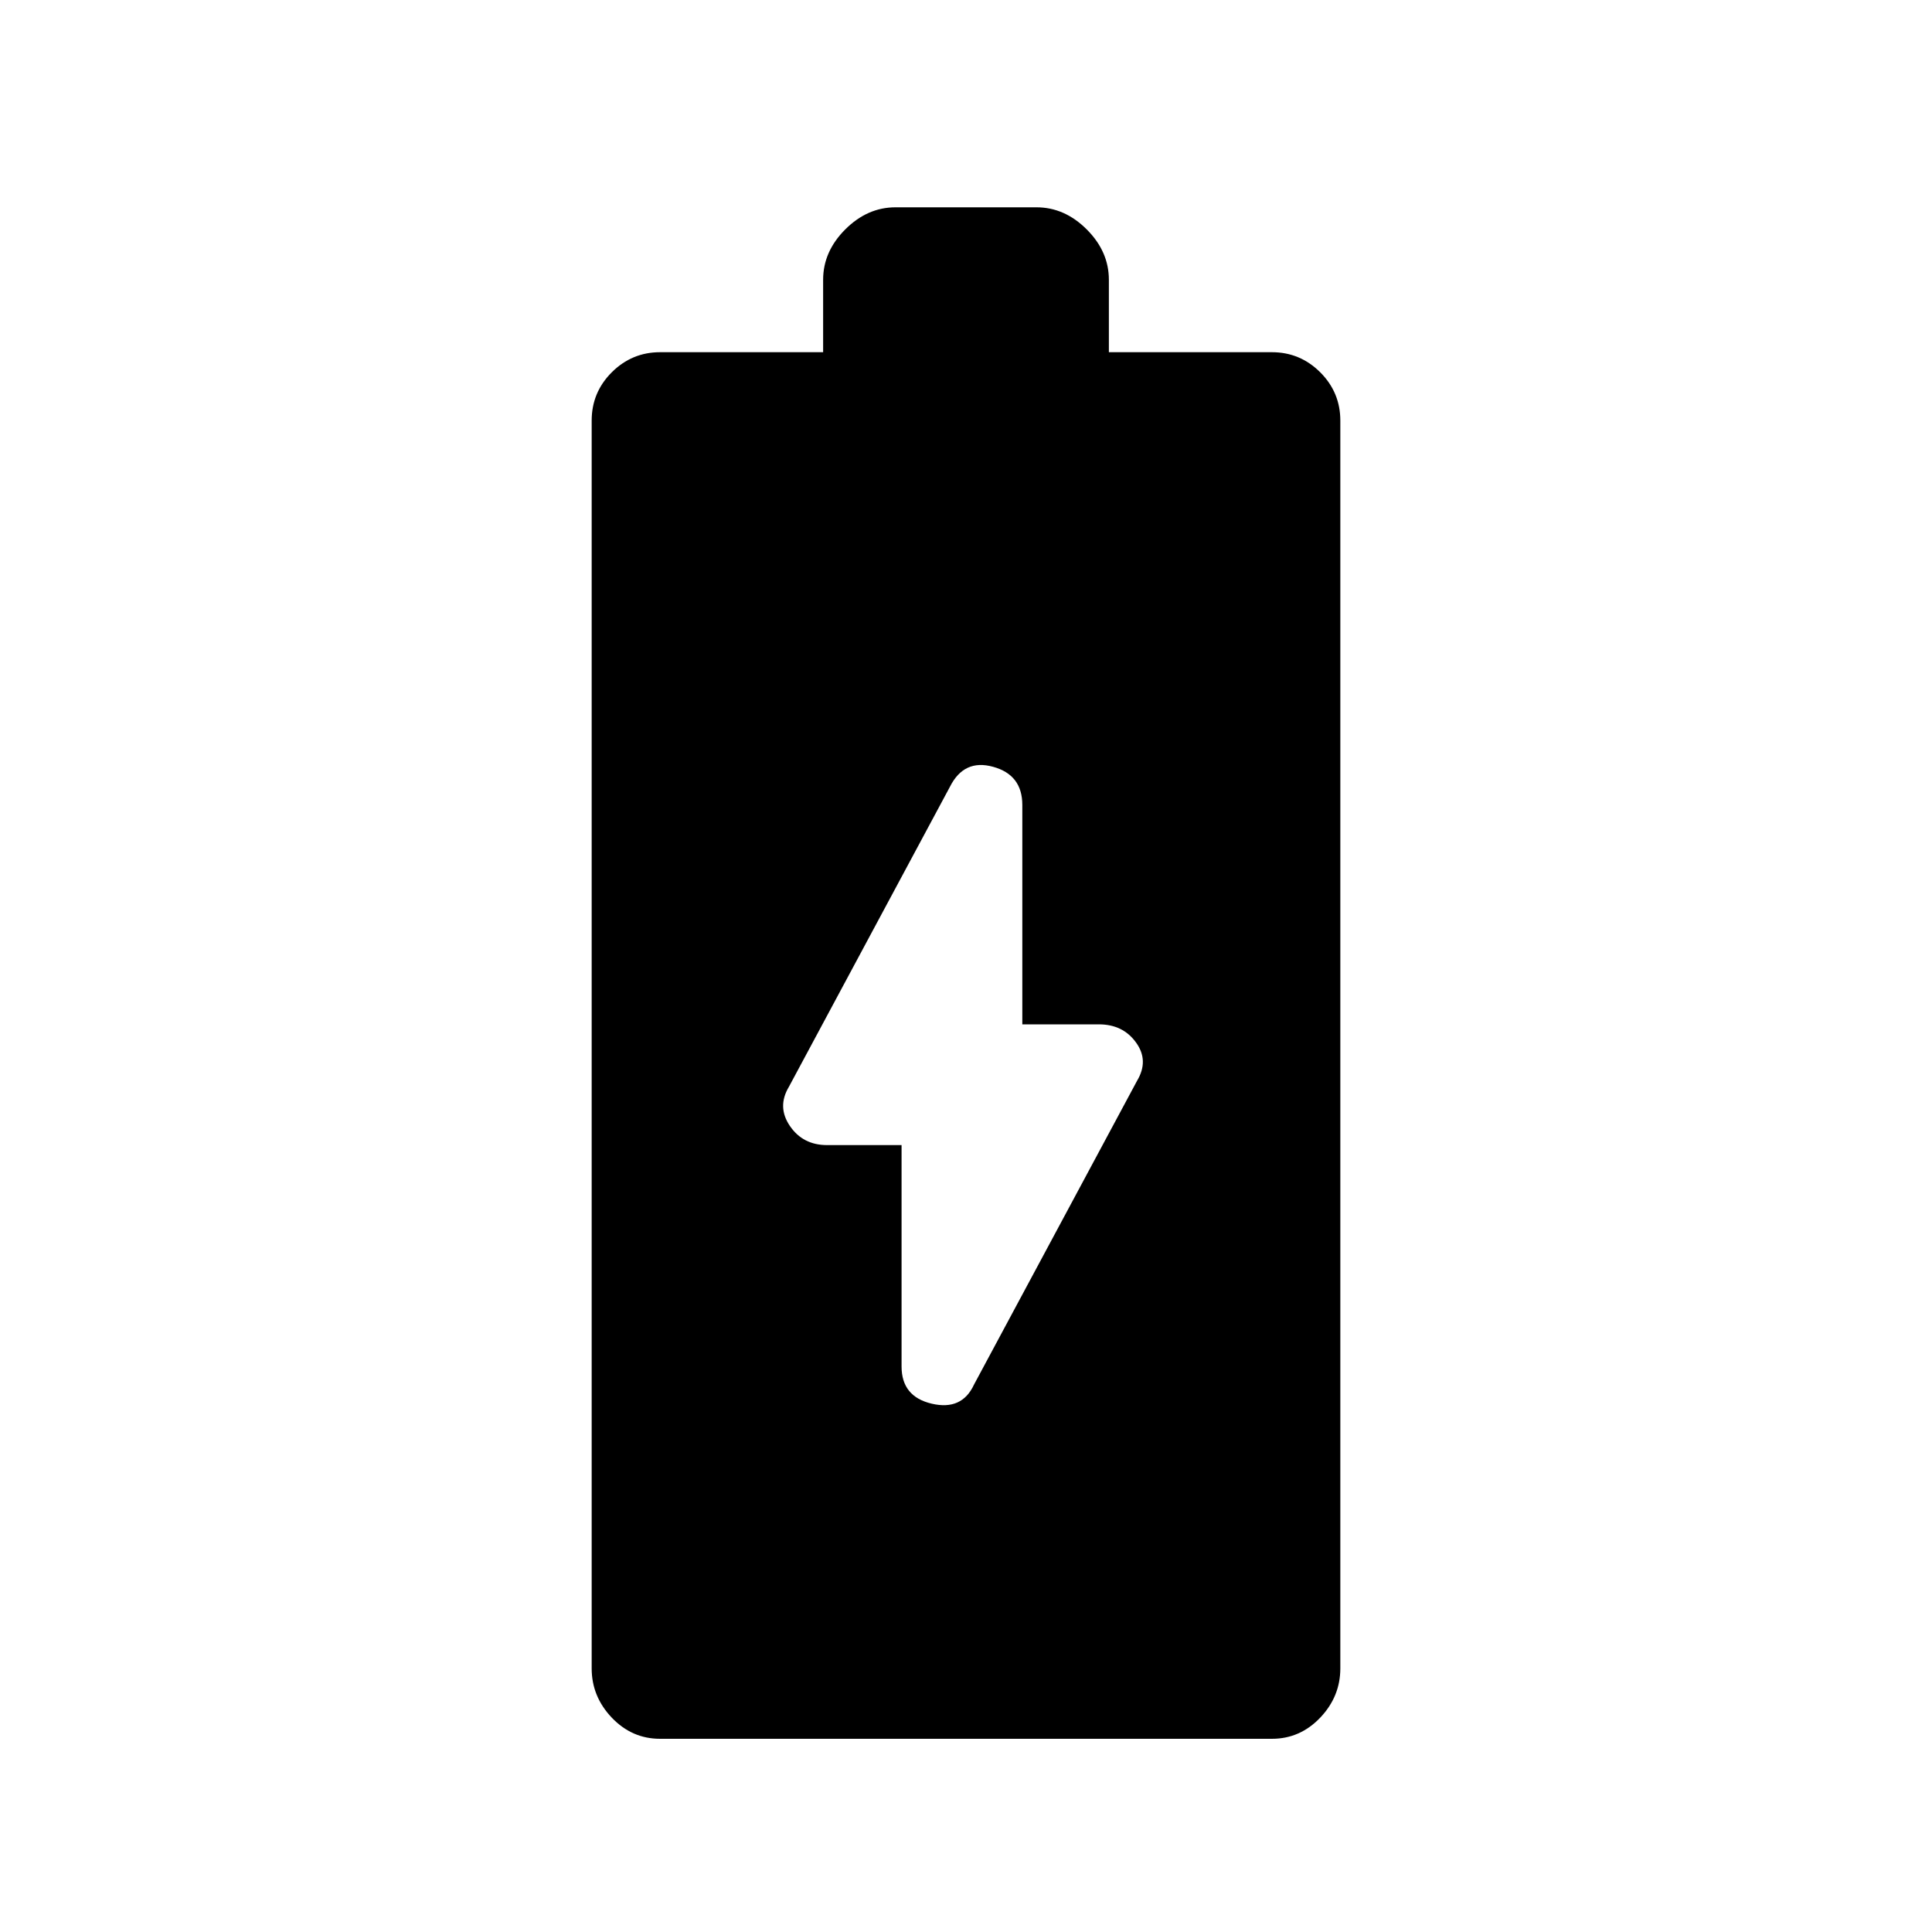 <svg xmlns="http://www.w3.org/2000/svg" height="20" width="20"><path d="M6.833 18q-.291 0-.5-.219-.208-.219-.208-.51V4.354q0-.292.208-.5.209-.208.5-.208h1.688v-.75q0-.292.229-.521.229-.229.521-.229h1.458q.292 0 .521.229.229.229.229.521v.75h1.688q.291 0 .5.208.208.208.208.5v12.917q0 .291-.208.51-.209.219-.5.219Zm3.25-3.667 1.688-3.145q.125-.209-.011-.396-.135-.188-.385-.188h-.792V8.333q0-.312-.302-.395-.302-.084-.448.208L8.167 11.25q-.125.208.01.406.135.198.385.198h.771v2.292q0 .312.313.385.312.073.437-.198Z"/></svg>